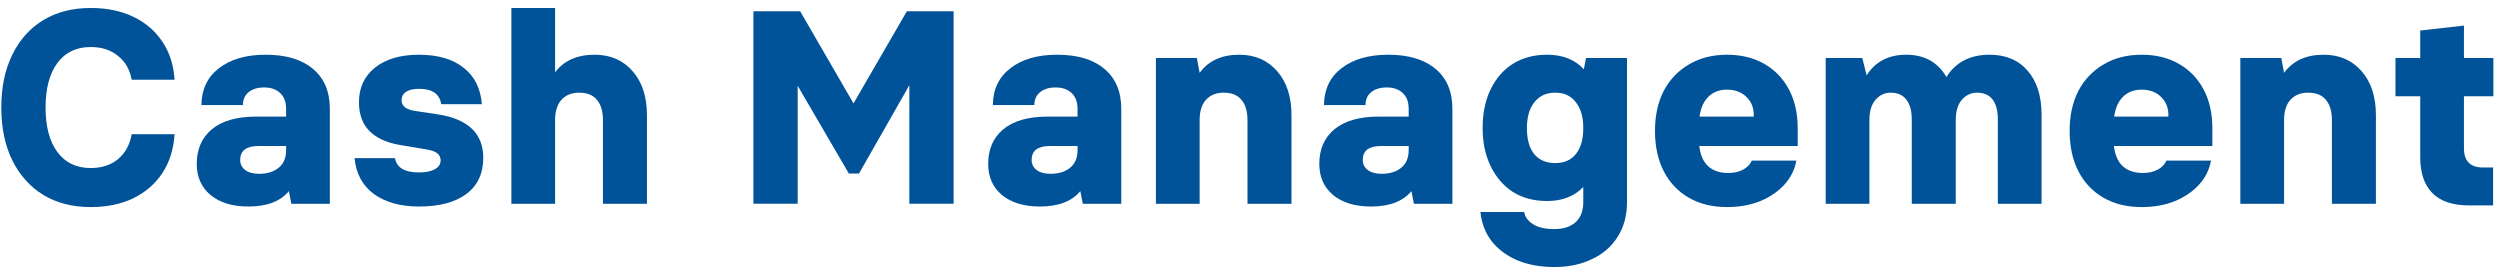<svg width="200" height="22" viewBox="0 0 200 22" fill="none" xmlns="http://www.w3.org/2000/svg">
<path d="M197.556 16.434C196.221 16.434 195.231 16.104 194.586 15.444C193.94 14.784 193.618 13.831 193.618 12.584V7.7H191.638V4.642H193.618V2.442L197.116 2.046V4.642H199.47V7.7H197.116V11.858C197.116 12.885 197.622 13.398 198.634 13.398H199.448V16.434H197.556Z" fill="#015399"/>
<path d="M179.227 16.302V4.642H182.505L182.725 5.83C183.429 4.862 184.485 4.378 185.893 4.378C187.154 4.378 188.166 4.818 188.929 5.698C189.691 6.563 190.073 7.737 190.073 9.218V16.302H186.553V9.592C186.553 8.903 186.391 8.367 186.069 7.986C185.761 7.605 185.284 7.414 184.639 7.414C184.052 7.414 183.583 7.605 183.231 7.986C182.893 8.367 182.725 8.903 182.725 9.592V16.302H179.227Z" fill="#015399"/>
<path d="M171.335 16.566C170.162 16.566 169.143 16.317 168.277 15.818C167.412 15.319 166.745 14.615 166.275 13.706C165.806 12.797 165.571 11.719 165.571 10.472C165.571 9.24 165.806 8.169 166.275 7.26C166.759 6.351 167.434 5.647 168.299 5.148C169.165 4.635 170.177 4.378 171.335 4.378C172.465 4.378 173.455 4.62 174.305 5.104C175.156 5.588 175.816 6.27 176.285 7.15C176.755 8.03 176.989 9.071 176.989 10.274V11.682H169.113C169.201 12.415 169.443 12.958 169.839 13.31C170.235 13.662 170.763 13.838 171.423 13.838C171.893 13.838 172.289 13.75 172.611 13.574C172.949 13.398 173.183 13.156 173.315 12.848H176.879C176.747 13.581 176.425 14.227 175.911 14.784C175.398 15.341 174.745 15.781 173.953 16.104C173.176 16.412 172.303 16.566 171.335 16.566ZM171.335 7.172C170.719 7.172 170.221 7.363 169.839 7.744C169.458 8.125 169.223 8.653 169.135 9.328H173.469C173.499 8.697 173.315 8.184 172.919 7.788C172.523 7.377 171.995 7.172 171.335 7.172Z" fill="#015399"/>
<path d="M146.055 16.302V4.642H148.981L149.333 6.028C150.022 4.928 151.078 4.378 152.501 4.378C153.953 4.378 155.023 4.972 155.713 6.16C156.461 4.972 157.612 4.378 159.167 4.378C160.472 4.378 161.491 4.811 162.225 5.676C162.958 6.527 163.325 7.693 163.325 9.174V16.302H159.827V9.548C159.827 8.859 159.687 8.331 159.409 7.964C159.13 7.597 158.712 7.414 158.155 7.414C157.685 7.414 157.282 7.605 156.945 7.986C156.622 8.367 156.461 8.903 156.461 9.592V16.302H152.941V9.548C152.941 8.859 152.794 8.331 152.501 7.964C152.222 7.597 151.804 7.414 151.247 7.414C150.777 7.414 150.374 7.605 150.037 7.986C149.714 8.367 149.553 8.903 149.553 9.592V16.302H146.055Z" fill="#015399"/>
<path d="M138.163 16.566C136.99 16.566 135.971 16.317 135.105 15.818C134.24 15.319 133.573 14.615 133.103 13.706C132.634 12.797 132.399 11.719 132.399 10.472C132.399 9.24 132.634 8.169 133.103 7.26C133.587 6.351 134.262 5.647 135.127 5.148C135.993 4.635 137.005 4.378 138.163 4.378C139.293 4.378 140.283 4.62 141.133 5.104C141.984 5.588 142.644 6.27 143.113 7.15C143.583 8.03 143.817 9.071 143.817 10.274V11.682H135.941C136.029 12.415 136.271 12.958 136.667 13.31C137.063 13.662 137.591 13.838 138.251 13.838C138.721 13.838 139.117 13.75 139.439 13.574C139.777 13.398 140.011 13.156 140.143 12.848H143.707C143.575 13.581 143.253 14.227 142.739 14.784C142.226 15.341 141.573 15.781 140.781 16.104C140.004 16.412 139.131 16.566 138.163 16.566ZM138.163 7.172C137.547 7.172 137.049 7.363 136.667 7.744C136.286 8.125 136.051 8.653 135.963 9.328H140.297C140.327 8.697 140.143 8.184 139.747 7.788C139.351 7.377 138.823 7.172 138.163 7.172Z" fill="#015399"/>
<path d="M124.353 21.362C123.223 21.362 122.226 21.179 121.361 20.812C120.51 20.445 119.828 19.932 119.315 19.272C118.816 18.612 118.523 17.842 118.435 16.962H121.933C122.006 17.358 122.241 17.681 122.637 17.93C123.033 18.194 123.605 18.326 124.353 18.326C125.071 18.326 125.636 18.143 126.047 17.776C126.457 17.409 126.663 16.867 126.663 16.148V14.96C125.944 15.708 124.976 16.082 123.759 16.082C122.717 16.082 121.808 15.84 121.031 15.356C120.268 14.857 119.674 14.168 119.249 13.288C118.823 12.408 118.611 11.389 118.611 10.23C118.611 9.057 118.823 8.03 119.249 7.15C119.674 6.27 120.268 5.588 121.031 5.104C121.808 4.62 122.717 4.378 123.759 4.378C125.02 4.378 126.003 4.767 126.707 5.544L126.883 4.642H130.161V16.148C130.161 17.233 129.911 18.165 129.413 18.942C128.929 19.719 128.247 20.313 127.367 20.724C126.501 21.149 125.497 21.362 124.353 21.362ZM124.419 13.046C125.137 13.046 125.687 12.804 126.069 12.32C126.465 11.836 126.663 11.139 126.663 10.23C126.663 9.365 126.465 8.683 126.069 8.184C125.687 7.671 125.137 7.414 124.419 7.414C123.7 7.414 123.143 7.671 122.747 8.184C122.351 8.683 122.153 9.365 122.153 10.23C122.153 11.154 122.351 11.858 122.747 12.342C123.143 12.811 123.7 13.046 124.419 13.046Z" fill="#015399"/>
<path d="M109.68 16.522C108.404 16.522 107.392 16.214 106.644 15.598C105.911 14.982 105.544 14.153 105.544 13.112C105.544 11.939 105.947 11.015 106.754 10.34C107.575 9.665 108.756 9.328 110.296 9.328H112.694V8.712C112.694 8.155 112.533 7.729 112.21 7.436C111.902 7.143 111.477 6.996 110.934 6.996C110.421 6.996 110.01 7.121 109.702 7.37C109.394 7.619 109.24 7.964 109.24 8.404H105.918C105.933 7.143 106.402 6.16 107.326 5.456C108.25 4.737 109.497 4.378 111.066 4.378C112.679 4.378 113.933 4.752 114.828 5.5C115.737 6.248 116.192 7.319 116.192 8.712V16.302H113.112L112.914 15.29C112.239 16.111 111.161 16.522 109.68 16.522ZM110.538 13.904C111.183 13.904 111.704 13.743 112.1 13.42C112.496 13.097 112.694 12.628 112.694 12.012V11.682H110.472C109.504 11.682 109.02 12.056 109.02 12.804C109.02 13.127 109.152 13.391 109.416 13.596C109.68 13.801 110.054 13.904 110.538 13.904Z" fill="#015399"/>
<path d="M92.473 16.302V4.642H95.751L95.971 5.83C96.675 4.862 97.731 4.378 99.139 4.378C100.4 4.378 101.412 4.818 102.175 5.698C102.937 6.563 103.319 7.737 103.319 9.218V16.302H99.799V9.592C99.799 8.903 99.637 8.367 99.315 7.986C99.007 7.605 98.53 7.414 97.885 7.414C97.298 7.414 96.829 7.605 96.477 7.986C96.139 8.367 95.971 8.903 95.971 9.592V16.302H92.473Z" fill="#015399"/>
<path d="M83.19 16.522C81.914 16.522 80.902 16.214 80.154 15.598C79.42 14.982 79.054 14.153 79.054 13.112C79.054 11.939 79.457 11.015 80.264 10.34C81.085 9.665 82.266 9.328 83.806 9.328H86.204V8.712C86.204 8.155 86.042 7.729 85.72 7.436C85.412 7.143 84.986 6.996 84.444 6.996C83.93 6.996 83.52 7.121 83.212 7.37C82.904 7.619 82.75 7.964 82.75 8.404H79.428C79.442 7.143 79.912 6.16 80.836 5.456C81.76 4.737 83.006 4.378 84.576 4.378C86.189 4.378 87.443 4.752 88.338 5.5C89.247 6.248 89.702 7.319 89.702 8.712V16.302H86.622L86.424 15.29C85.749 16.111 84.671 16.522 83.19 16.522ZM84.048 13.904C84.693 13.904 85.214 13.743 85.61 13.42C86.006 13.097 86.204 12.628 86.204 12.012V11.682H83.982C83.014 11.682 82.53 12.056 82.53 12.804C82.53 13.127 82.662 13.391 82.926 13.596C83.19 13.801 83.564 13.904 84.048 13.904Z" fill="#015399"/>
<path d="M60.273 16.301V0.901H64.013L68.281 8.271L72.549 0.901H76.289V16.301H72.747V6.819L68.721 13.881H67.907L63.815 6.863V16.301H60.273Z" fill="#015399"/>
<path d="M40.91 16.302V0.638H44.408V5.786C45.112 4.847 46.168 4.378 47.576 4.378C48.837 4.378 49.849 4.818 50.612 5.698C51.375 6.563 51.756 7.736 51.756 9.218V16.302H48.236V9.592C48.236 8.902 48.075 8.367 47.752 7.986C47.444 7.604 46.968 7.414 46.322 7.414C45.736 7.414 45.266 7.604 44.914 7.986C44.577 8.367 44.408 8.902 44.408 9.592V16.302H40.91Z" fill="#015399"/>
<path d="M33.513 16.522C32.047 16.522 30.851 16.192 29.927 15.532C29.003 14.857 28.483 13.897 28.365 12.65H31.599C31.731 13.413 32.369 13.794 33.513 13.794C34.041 13.794 34.459 13.713 34.767 13.552C35.09 13.376 35.251 13.134 35.251 12.826C35.251 12.371 34.899 12.085 34.195 11.968L31.973 11.594C29.803 11.213 28.717 10.076 28.717 8.184C28.717 7.025 29.143 6.101 29.993 5.412C30.859 4.723 32.032 4.378 33.513 4.378C35.024 4.378 36.212 4.723 37.077 5.412C37.957 6.087 38.449 7.062 38.551 8.338H35.295C35.178 7.517 34.584 7.106 33.513 7.106C33.073 7.106 32.729 7.187 32.479 7.348C32.245 7.509 32.127 7.737 32.127 8.03C32.127 8.499 32.516 8.785 33.293 8.888L35.053 9.152C37.459 9.533 38.661 10.692 38.661 12.628C38.661 13.875 38.214 14.835 37.319 15.51C36.425 16.185 35.156 16.522 33.513 16.522Z" fill="#015399"/>
<path d="M19.875 16.522C18.599 16.522 17.587 16.214 16.839 15.598C16.106 14.982 15.739 14.153 15.739 13.112C15.739 11.939 16.143 11.015 16.949 10.34C17.771 9.665 18.951 9.328 20.491 9.328H22.889V8.712C22.889 8.155 22.728 7.729 22.405 7.436C22.097 7.143 21.672 6.996 21.129 6.996C20.616 6.996 20.205 7.121 19.897 7.37C19.589 7.619 19.435 7.964 19.435 8.404H16.113C16.128 7.143 16.597 6.16 17.521 5.456C18.445 4.737 19.692 4.378 21.261 4.378C22.875 4.378 24.129 4.752 25.023 5.5C25.933 6.248 26.387 7.319 26.387 8.712V16.302H23.307L23.109 15.29C22.435 16.111 21.357 16.522 19.875 16.522ZM20.733 13.904C21.379 13.904 21.899 13.743 22.295 13.42C22.691 13.097 22.889 12.628 22.889 12.012V11.682H20.667C19.699 11.682 19.215 12.056 19.215 12.804C19.215 13.127 19.347 13.391 19.611 13.596C19.875 13.801 20.249 13.904 20.733 13.904Z" fill="#015399"/>
<path d="M7.254 16.566C5.802 16.566 4.541 16.243 3.47 15.598C2.4 14.938 1.571 14.014 0.984 12.826C0.398 11.638 0.104 10.23 0.104 8.602C0.104 6.974 0.398 5.566 0.984 4.378C1.571 3.175 2.4 2.251 3.47 1.606C4.541 0.96 5.802 0.638 7.254 0.638C8.545 0.638 9.682 0.872 10.665 1.342C11.647 1.811 12.425 2.478 12.996 3.344C13.569 4.194 13.891 5.206 13.964 6.38H10.533C10.386 5.558 10.019 4.92 9.432 4.466C8.86 3.996 8.134 3.762 7.254 3.762C6.11 3.762 5.223 4.187 4.592 5.038C3.962 5.888 3.646 7.076 3.646 8.602C3.646 10.127 3.962 11.315 4.592 12.166C5.223 13.016 6.11 13.442 7.254 13.442C8.134 13.442 8.86 13.207 9.432 12.738C10.019 12.254 10.386 11.586 10.533 10.736H13.964C13.891 11.924 13.569 12.958 12.996 13.838C12.425 14.703 11.647 15.378 10.665 15.862C9.682 16.331 8.545 16.566 7.254 16.566Z" fill="#015399"/>
</svg>
